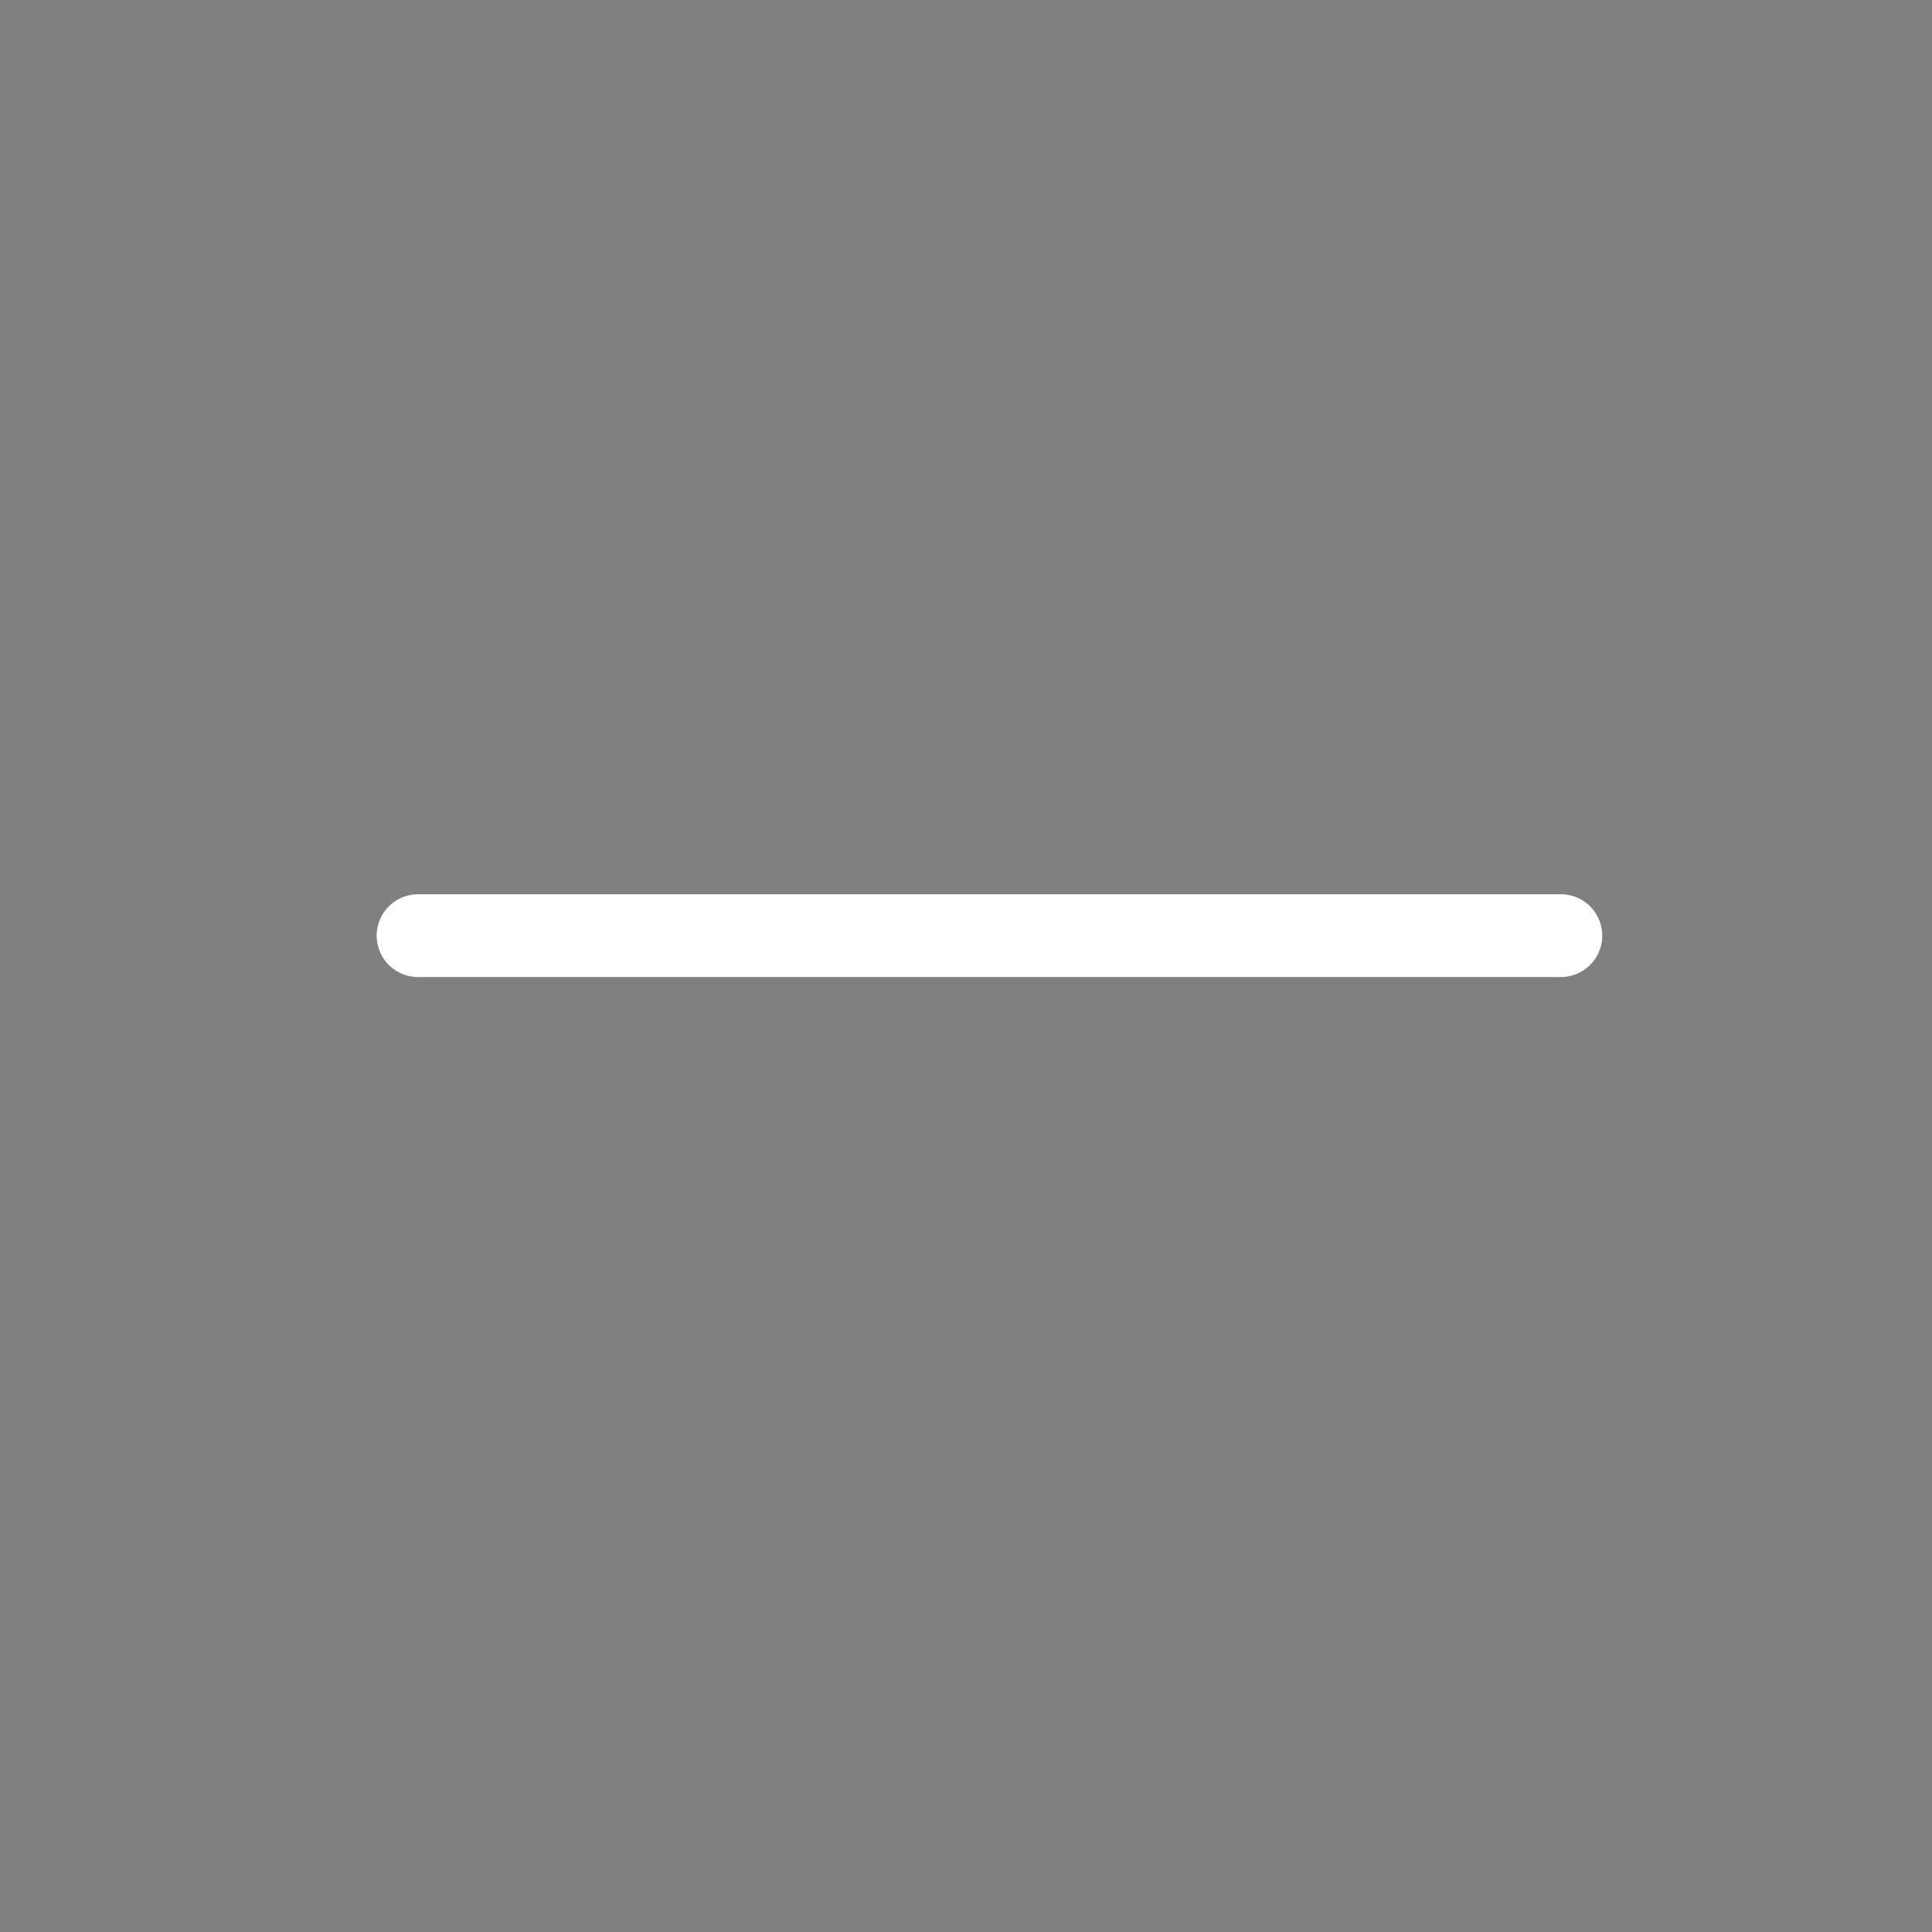 <?xml version="1.0" encoding="utf-8"?>
<!-- Generator: Adobe Illustrator 25.2.0, SVG Export Plug-In . SVG Version: 6.00 Build 0)  -->
<svg version="1.1" id="레이어_1" xmlns="http://www.w3.org/2000/svg" xmlns:xlink="http://www.w3.org/1999/xlink" x="0px"
	 y="0px" viewBox="0 0 700 700" style="enable-background:new 0 0 700 700;" xml:space="preserve">
<rect x="0" y="0" width="700" height="700" fill="#808080" stroke="none"/>
<style type="text/css">
	.st0{fill:none;stroke:#FFFFFF;stroke-width:30;stroke-linecap:round;stroke-linejoin:round;stroke-miterlimit:10;}
	.st1{fill:#FFFFFF;}
	.st2{fill:none;stroke:#FFFFFF;stroke-width:30;stroke-linecap:round;stroke-miterlimit:10;}
</style>
<rect x="-13" y="792.19" width="743" height="732"/>
<path class="st0" d="M468.7,1342.92c-55.75-157-239-211-321-125"/>
<circle class="st0" cx="350.75" cy="1149.44" r="289.75"/>
<rect x="-827" y="-7" width="743" height="732"/>
<circle class="st1" cx="-530" cy="204.75" r="31.75"/>
<circle class="st1" cx="-296" cy="268.25" r="31.75"/>
<path class="st0" d="M-634,339c194.65,82.88,212.43,91.97,321,132"/>
<circle class="st0" cx="-463.25" cy="350.25" r="289.75"/>
<rect x="801" y="-7" width="743" height="732"/>
<circle class="st1" cx="1098" cy="204.75" r="31.75"/>
<circle class="st1" cx="1332" cy="268.25" r="31.75"/>
<path class="st0" d="M994,339c55.75,157,239,211,321,125"/>
<circle class="st0" cx="1164.75" cy="350.25" r="289.75"/>
<line class="st2" x1="242" y1="962.19" x2="339" y2="1050.19"/>
<line class="st2" x1="453" y1="1091.19" x2="579" y2="1047.19"/>
<line class="st0" x1="151.48" y1="339" x2="565.52" y2="339"/>
</svg>
